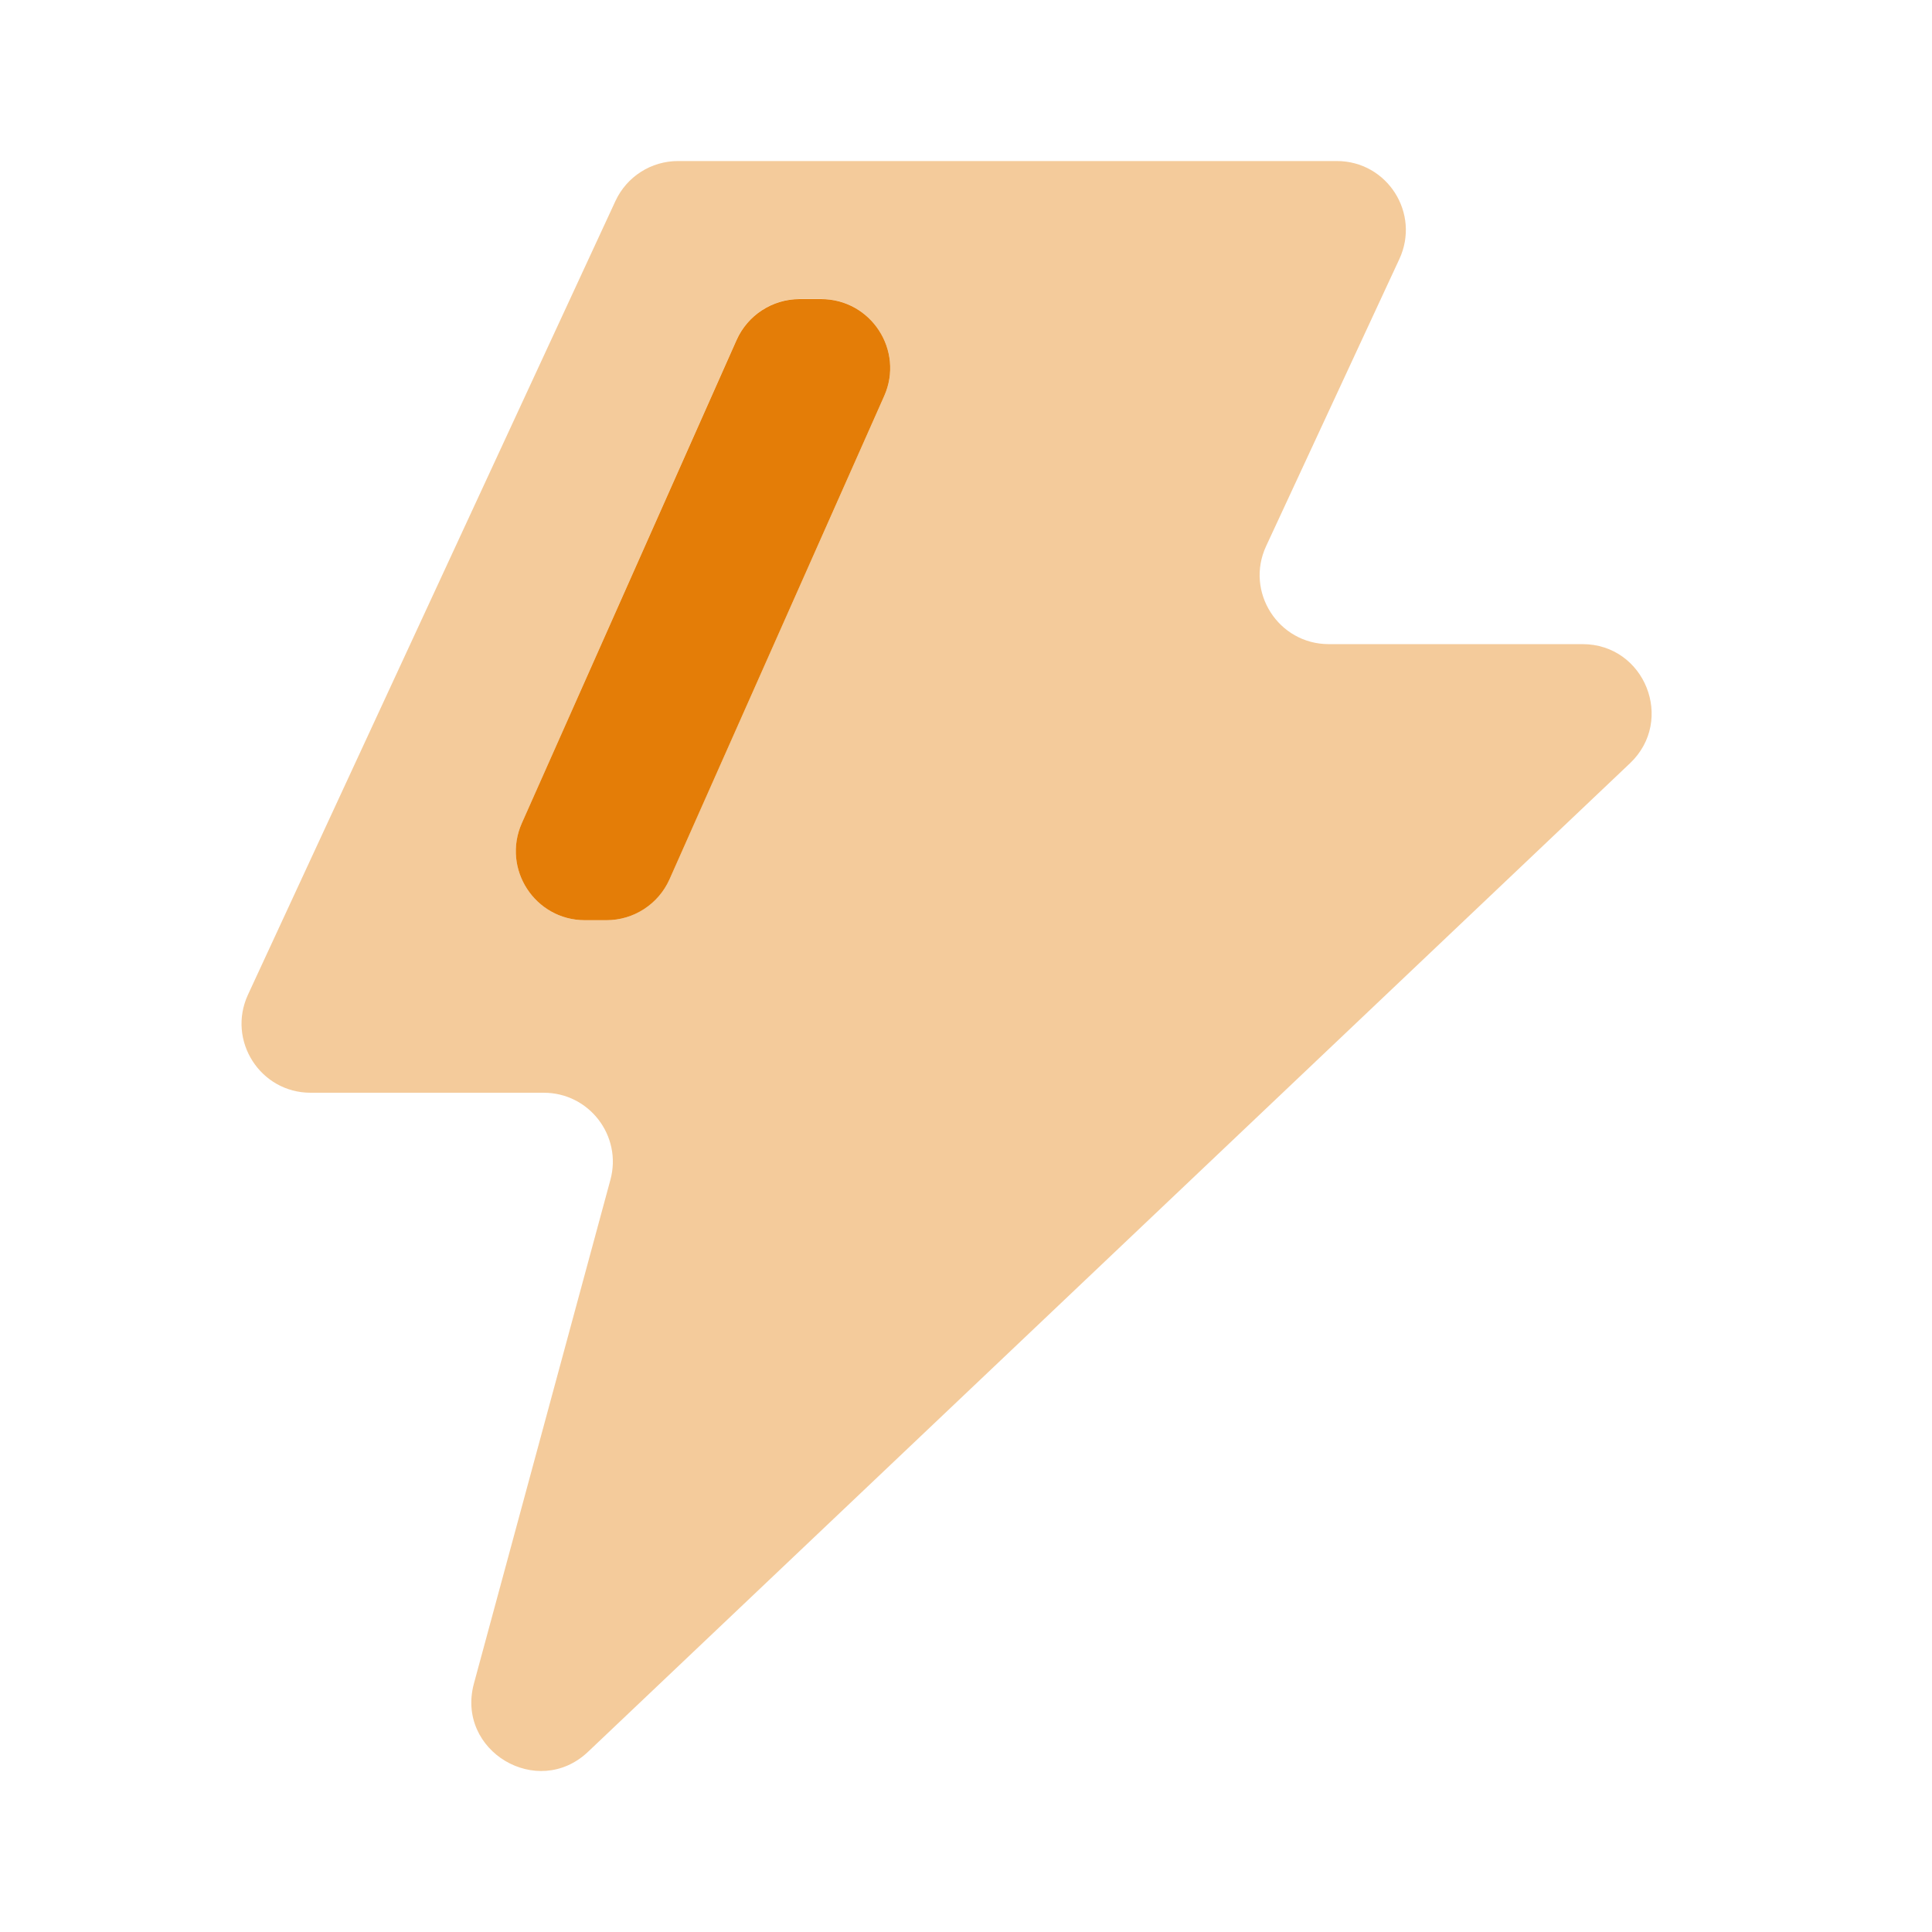 <svg width="20" height="20" viewBox="0 0 20 20" fill="none" xmlns="http://www.w3.org/2000/svg">
<path opacity="0.4" fill-rule="evenodd" clip-rule="evenodd" d="M7.019 1.667H13.838C14.361 1.667 14.706 2.208 14.486 2.682L13.107 5.653C12.887 6.126 13.233 6.668 13.755 6.668H16.382C17.027 6.668 17.342 7.456 16.874 7.901L6.088 18.134C5.564 18.631 4.717 18.125 4.906 17.428L6.319 12.213C6.442 11.759 6.1 11.312 5.629 11.312H3.215C2.694 11.312 2.348 10.771 2.567 10.297L6.371 2.081C6.488 1.828 6.741 1.667 7.019 1.667ZM8.5 3.095H8.277C7.995 3.095 7.739 3.262 7.624 3.52L5.402 8.521C5.192 8.994 5.538 9.526 6.055 9.526H6.277C6.559 9.526 6.815 9.36 6.93 9.102L9.153 4.1C9.363 3.628 9.017 3.095 8.5 3.095Z" fill="#E47D07"/>
<path d="M8.5 3.096H8.278C7.996 3.096 7.74 3.262 7.625 3.52L5.402 8.521C5.192 8.994 5.538 9.526 6.055 9.526H6.278C6.56 9.526 6.816 9.36 6.931 9.102L9.153 4.1C9.363 3.628 9.017 3.096 8.5 3.096Z" fill="#E47D07"/>
</svg>
